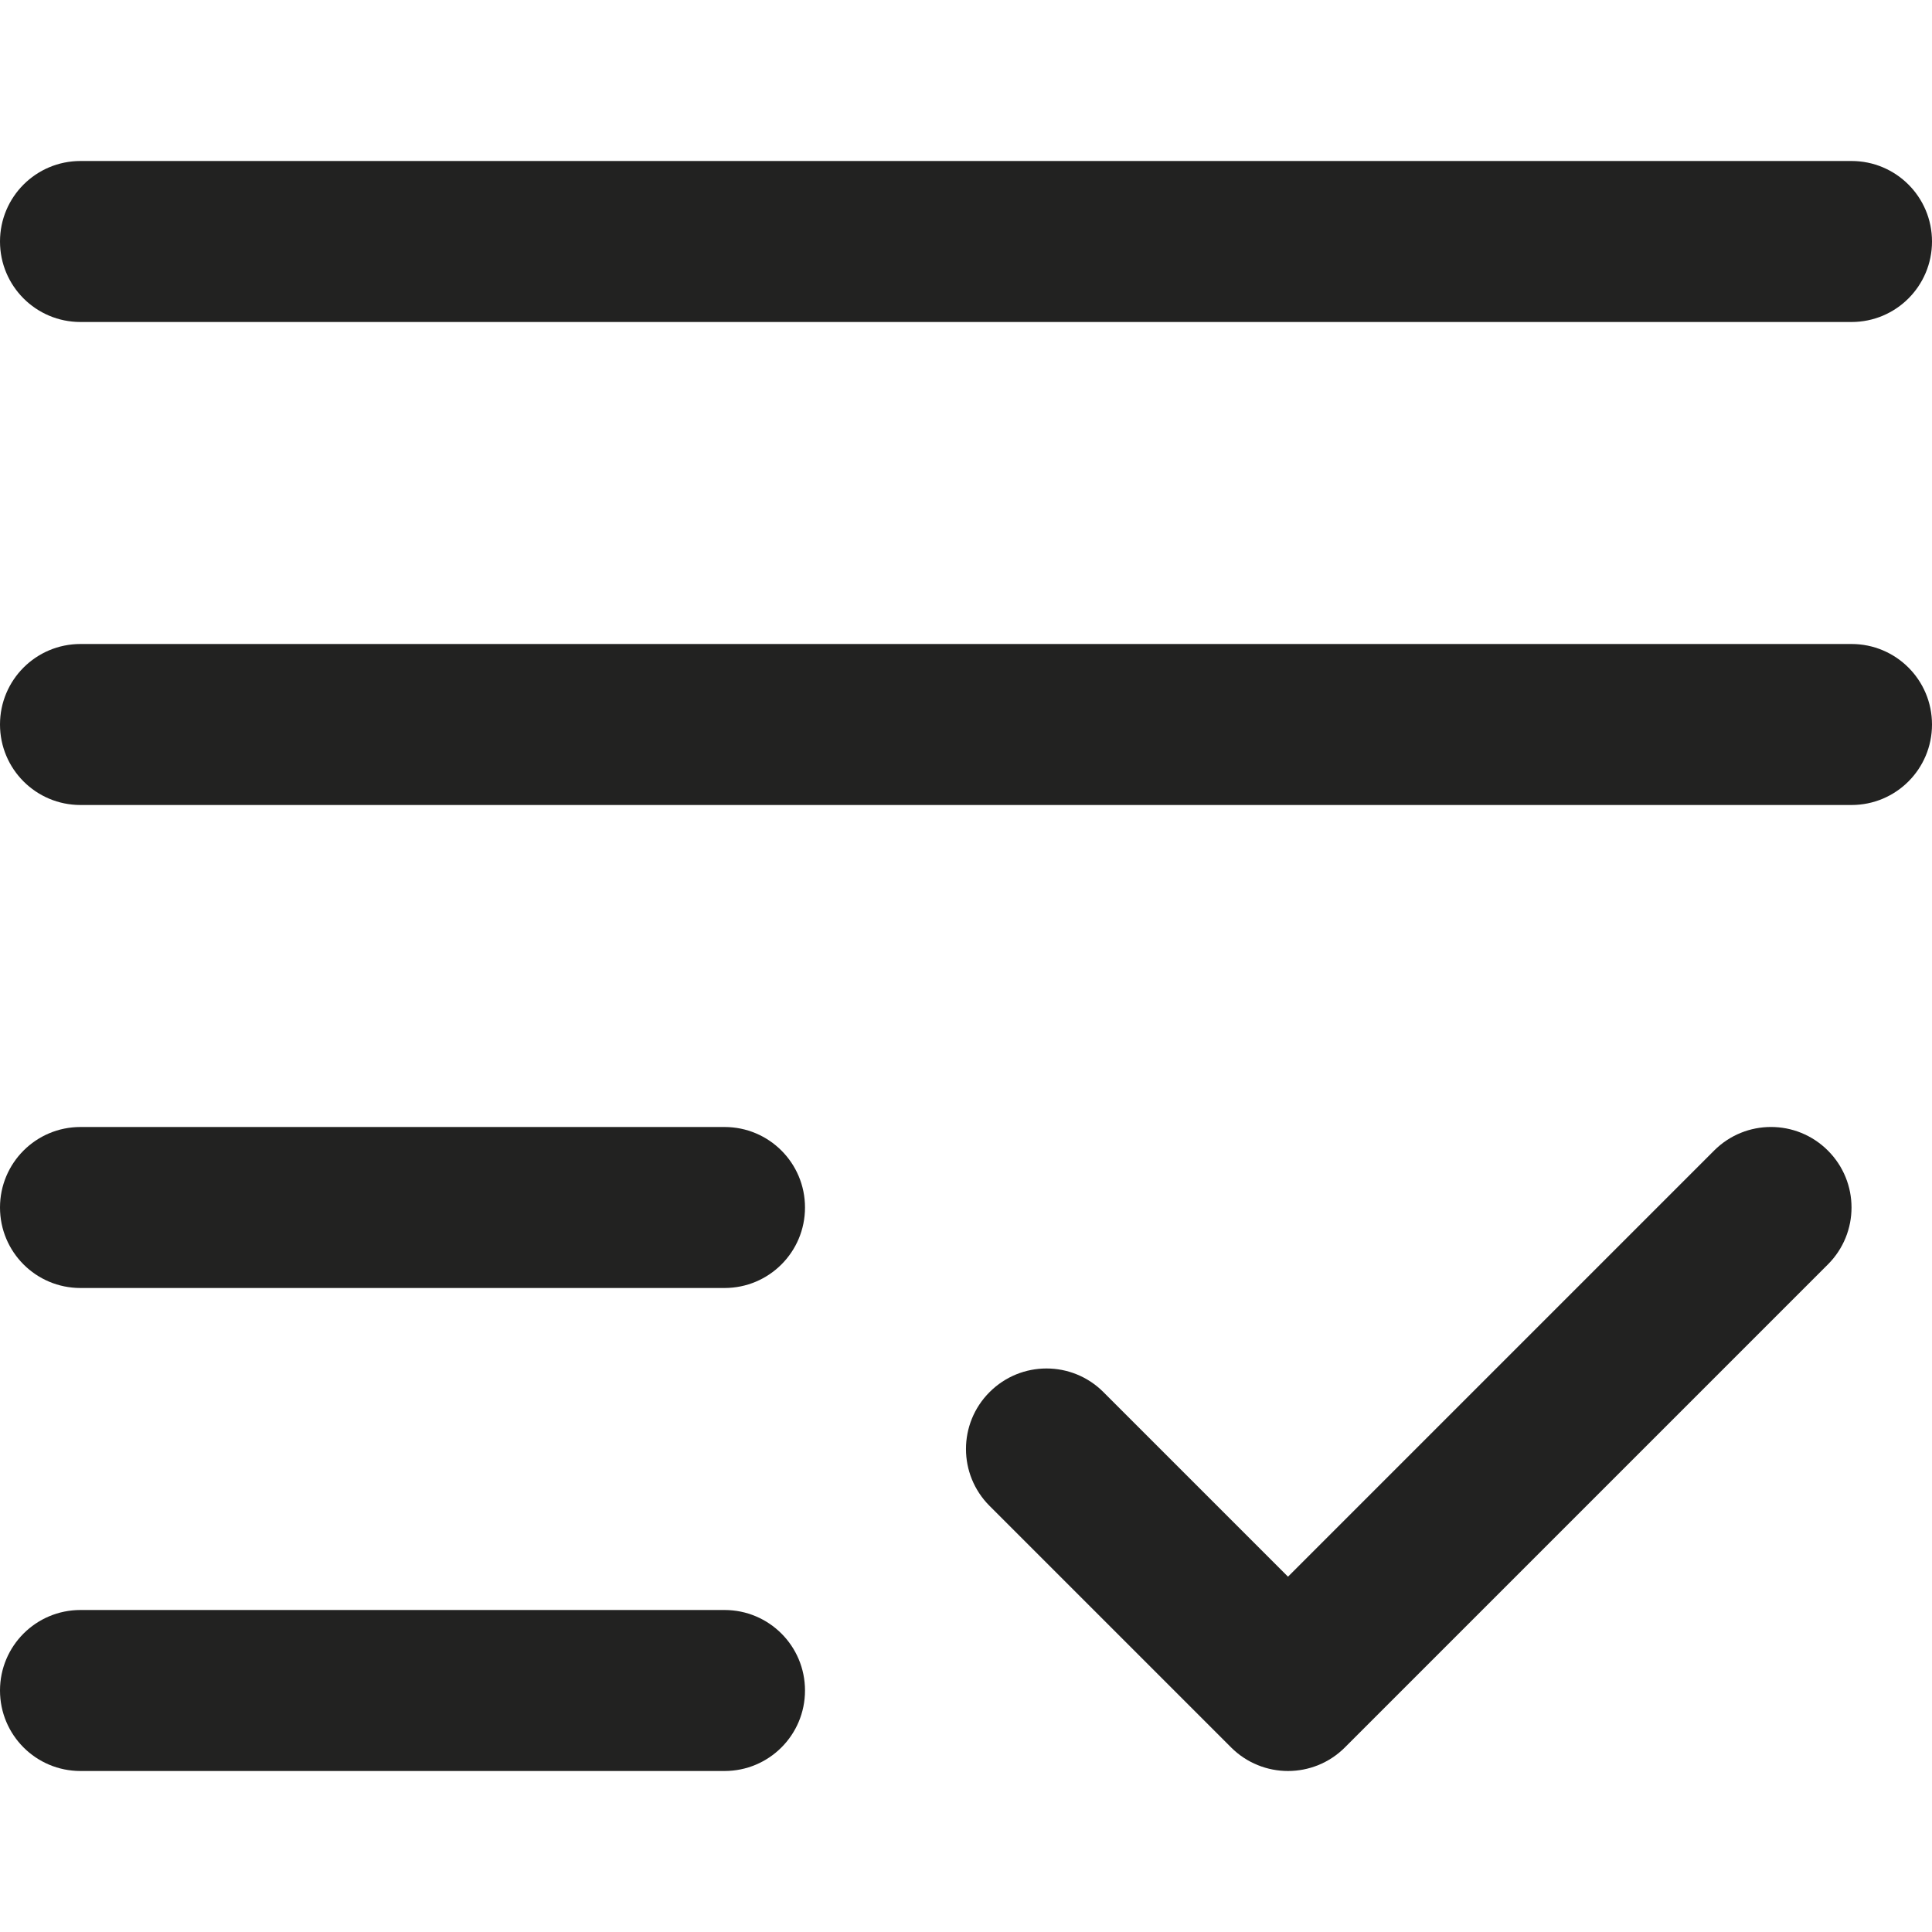 <?xml version="1.0" encoding="utf-8"?>
<!-- Generator: Adobe Illustrator 19.2.1, SVG Export Plug-In . SVG Version: 6.00 Build 0)  -->
<!DOCTYPE svg PUBLIC "-//W3C//DTD SVG 1.1//EN" "http://www.w3.org/Graphics/SVG/1.1/DTD/svg11.dtd">
<svg version="1.1" id="Layer_1" xmlns="http://www.w3.org/2000/svg" xmlns:xlink="http://www.w3.org/1999/xlink" x="0px" y="0px"
	 width="24px" height="24px" viewBox="0 0 24 24" enable-background="new 0 0 24 24" xml:space="preserve">
<path fill="#222221" d="M23,8H1C0.447,8,0,8.447,0,9s0.447,1,1,1h22c0.553,0,1-0.447,1-1S23.553,8,23,8z"/>
<path fill="#222221" d="M23,2H1C0.447,2,0,2.447,0,3s0.447,1,1,1h22c0.553,0,1-0.447,1-1S23.553,2,23,2z"/>
<path fill="#222221" d="M1,16h8c0.553,0,1-0.447,1-1s-0.447-1-1-1H1c-0.553,0-1,0.447-1,1S0.447,16,1,16z"/>
<path fill="#222221" d="M1,22h8c0.553,0,1-0.447,1-1s-0.447-1-1-1H1c-0.553,0-1,0.447-1,1S0.447,22,1,22z"/>
<path fill="#222221" d="M16,22c0.256,0,0.512-0.098,0.707-0.293l6-6c0.391-0.391,0.391-1.023,0-1.414s-1.023-0.391-1.414,0
	L16,19.586l-2.293-2.293c-0.391-0.391-1.023-0.391-1.414,0s-0.391,1.023,0,1.414l3,3C15.488,21.902,15.744,22,16,22z"/>
</svg>
